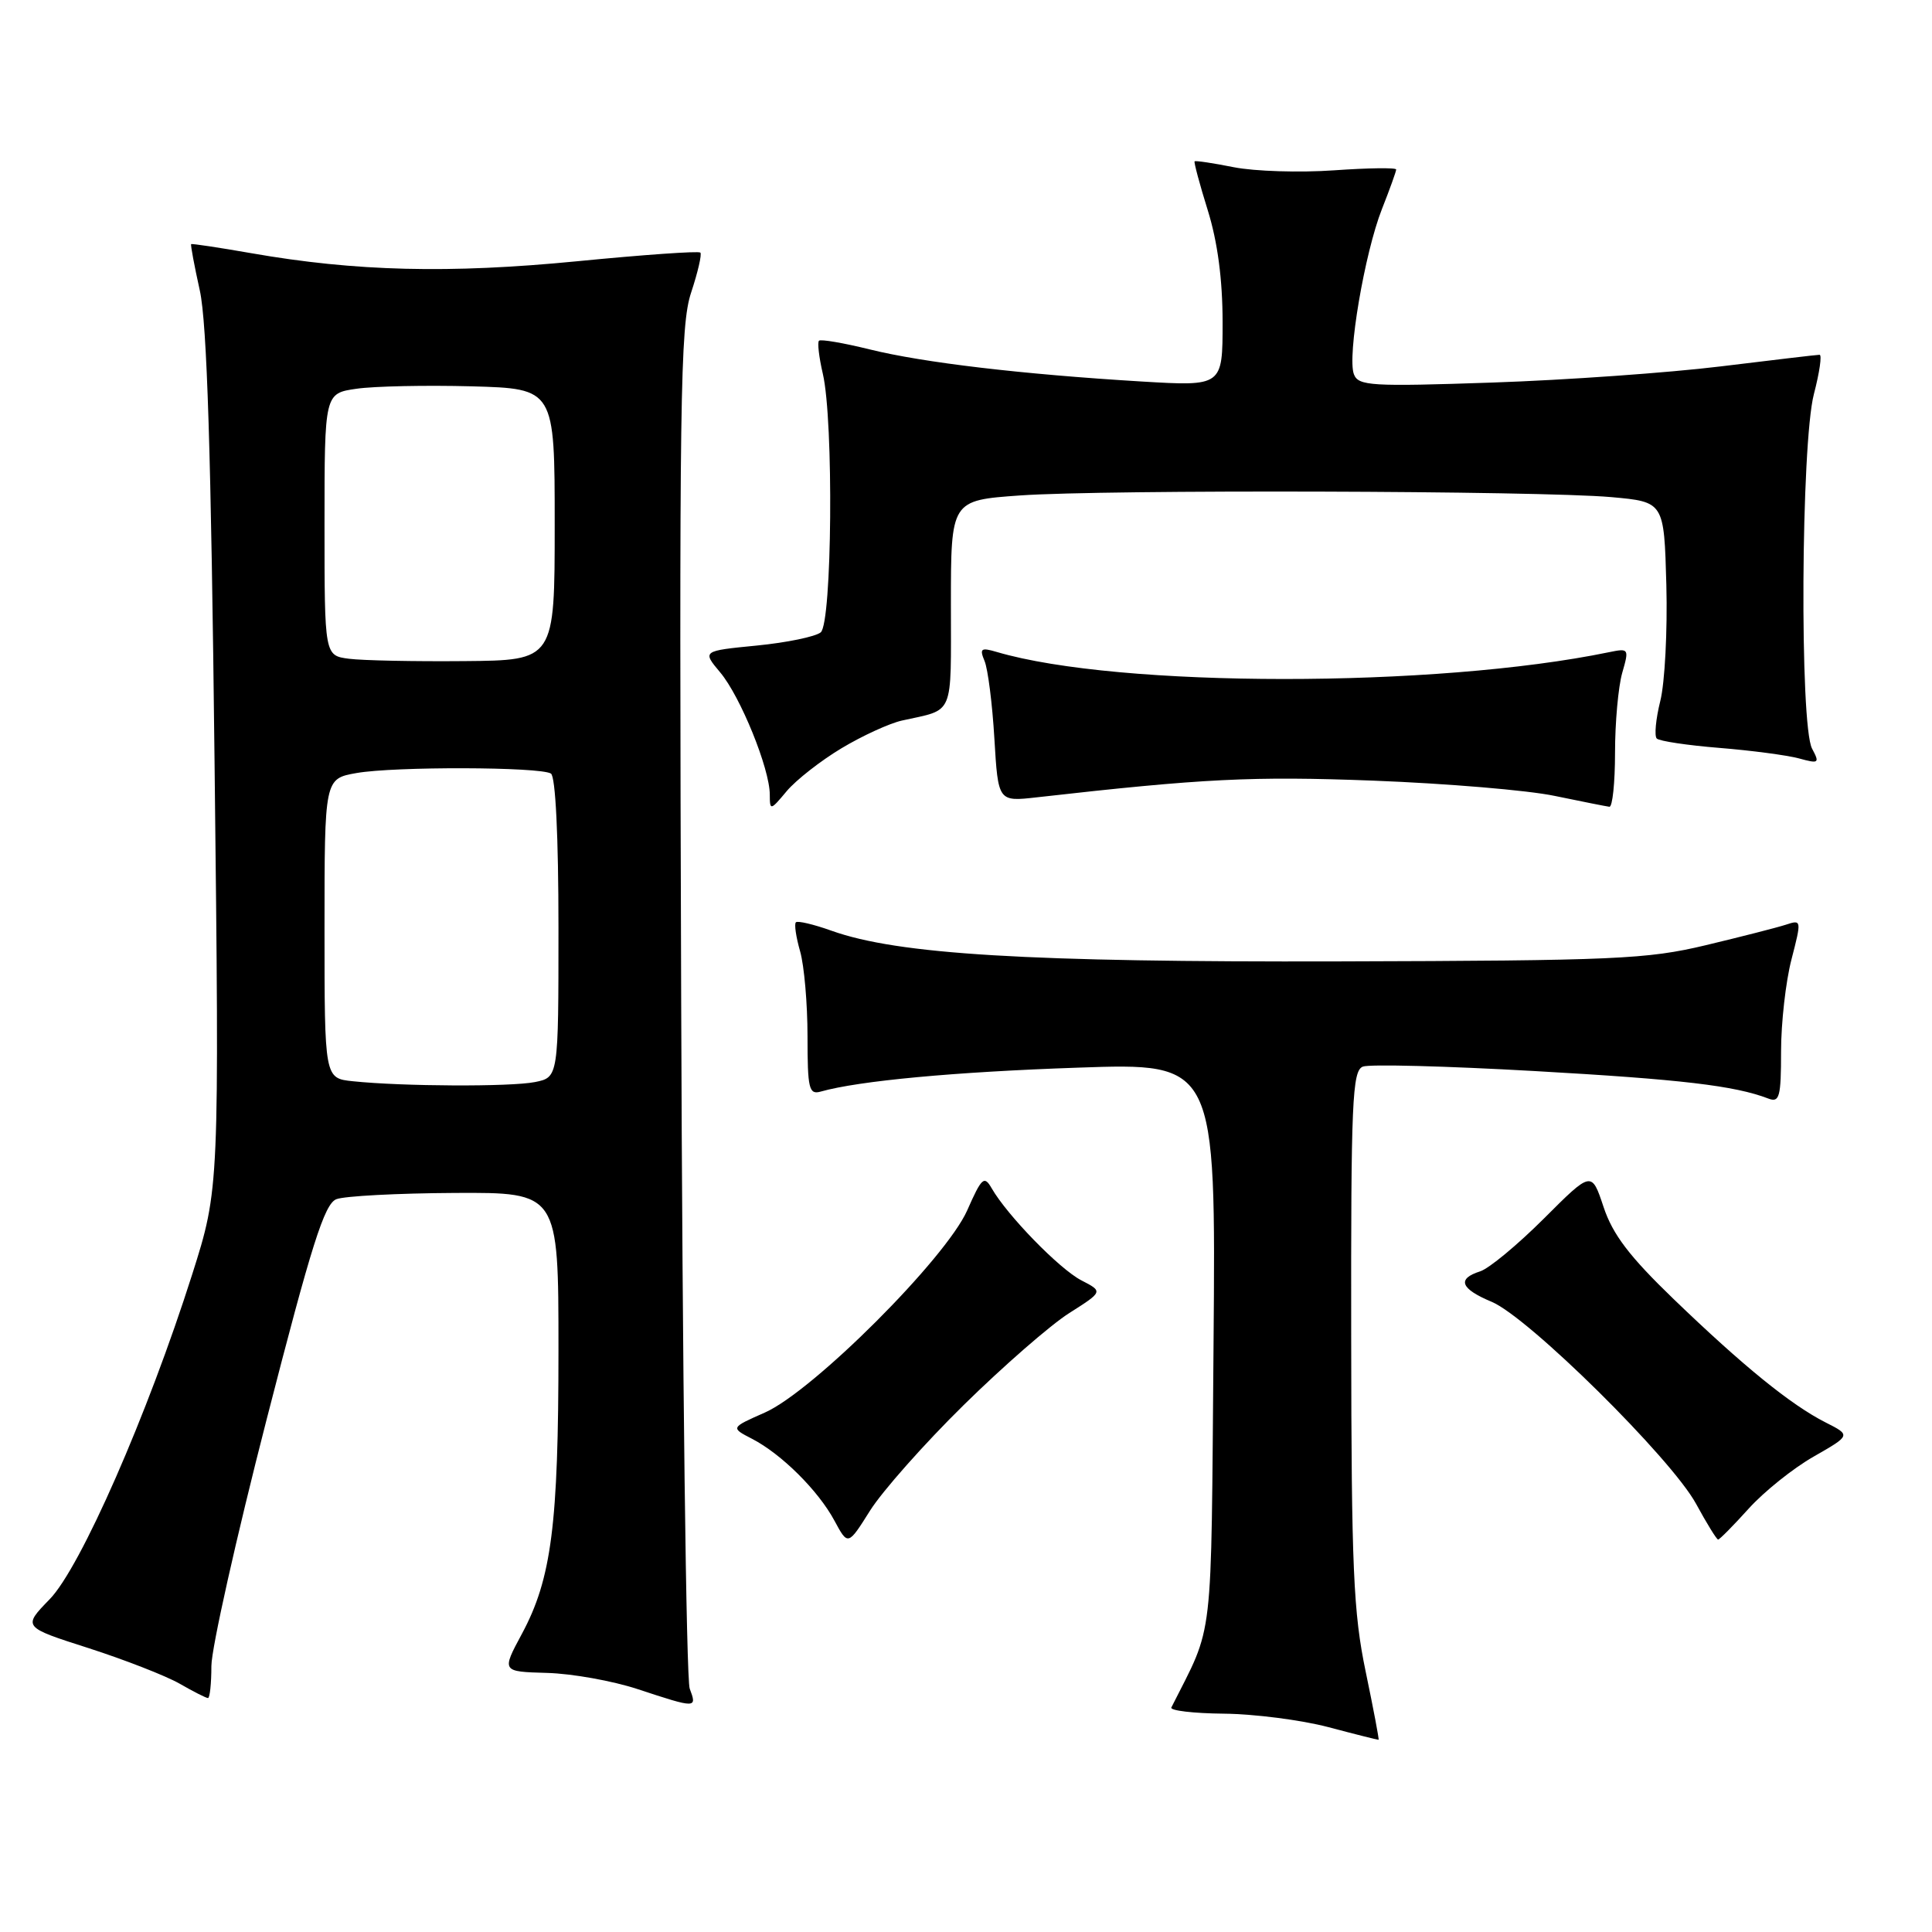 <?xml version="1.0" encoding="UTF-8" standalone="no"?>
<!DOCTYPE svg PUBLIC "-//W3C//DTD SVG 1.1//EN" "http://www.w3.org/Graphics/SVG/1.1/DTD/svg11.dtd" >
<svg xmlns="http://www.w3.org/2000/svg" xmlns:xlink="http://www.w3.org/1999/xlink" version="1.1" viewBox="0 0 256 256">
 <g >
 <path fill="currentColor"
d=" M 180.96 221.50 C 179.33 213.70 179.07 207.79 179.04 177.22 C 179.00 145.91 179.18 141.87 180.59 141.33 C 181.46 140.99 191.69 141.26 203.34 141.92 C 222.77 143.02 229.85 143.85 234.33 145.57 C 235.79 146.13 236.00 145.35 236.00 139.32 C 236.00 135.54 236.62 130.05 237.38 127.13 C 238.73 121.90 238.72 121.84 236.63 122.53 C 235.46 122.91 230.68 124.13 226.00 125.25 C 218.25 127.10 213.99 127.29 177.50 127.39 C 136.17 127.50 118.99 126.47 110.19 123.33 C 107.82 122.48 105.69 121.98 105.46 122.21 C 105.22 122.44 105.48 124.17 106.02 126.06 C 106.56 127.94 107.00 133.01 107.00 137.31 C 107.00 144.28 107.19 145.08 108.75 144.64 C 113.82 143.21 126.46 142.03 142.81 141.47 C 161.11 140.83 161.11 140.83 160.80 178.16 C 160.45 218.82 160.91 214.91 155.21 226.25 C 155.00 226.66 158.13 227.03 162.17 227.07 C 166.20 227.11 172.43 227.91 176.00 228.85 C 179.57 229.80 182.58 230.55 182.67 230.53 C 182.76 230.51 181.99 226.45 180.96 221.50 Z  M 91.39 223.75 C 90.93 222.51 90.42 181.48 90.26 132.57 C 89.99 52.69 90.12 43.15 91.58 38.76 C 92.47 36.07 93.02 33.69 92.80 33.47 C 92.58 33.24 85.22 33.76 76.45 34.62 C 59.54 36.27 47.12 35.97 33.30 33.55 C 29.01 32.80 25.42 32.26 25.33 32.35 C 25.23 32.44 25.75 35.21 26.48 38.51 C 27.43 42.86 27.97 59.96 28.43 101.00 C 29.07 157.50 29.07 157.50 25.47 168.85 C 19.57 187.42 10.67 207.73 6.57 211.92 C 3.00 215.59 3.00 215.59 11.75 218.39 C 16.56 219.94 21.99 222.06 23.81 223.10 C 25.63 224.15 27.31 225.00 27.56 225.00 C 27.80 225.00 28.01 223.09 28.01 220.75 C 28.02 218.41 31.31 203.71 35.33 188.08 C 41.28 164.92 42.99 159.51 44.57 158.90 C 45.63 158.48 52.69 158.11 60.25 158.07 C 74.00 158.00 74.00 158.00 74.00 178.82 C 74.00 202.05 73.08 209.19 69.15 216.50 C 66.46 221.50 66.46 221.50 72.48 221.67 C 75.79 221.76 81.20 222.73 84.50 223.82 C 92.30 226.39 92.38 226.39 91.39 223.75 Z  M 127.70 186.17 C 132.92 181.04 139.21 175.55 141.68 173.99 C 146.17 171.14 146.17 171.14 143.28 169.65 C 140.38 168.15 133.45 161.03 131.40 157.45 C 130.41 155.73 130.08 156.03 128.16 160.38 C 125.34 166.75 107.73 184.35 101.35 187.17 C 96.80 189.18 96.80 189.18 99.65 190.65 C 103.54 192.66 108.42 197.50 110.57 201.50 C 112.36 204.82 112.36 204.82 115.29 200.16 C 116.90 197.60 122.48 191.30 127.70 186.17 Z  M 231.71 199.90 C 233.74 197.65 237.62 194.54 240.33 193.00 C 245.26 190.18 245.26 190.18 241.88 188.47 C 237.29 186.14 230.99 181.02 221.78 172.15 C 215.91 166.49 213.69 163.58 212.48 159.93 C 210.89 155.15 210.89 155.15 204.57 161.47 C 201.09 164.94 197.30 168.09 196.13 168.46 C 193.01 169.45 193.52 170.77 197.66 172.50 C 202.52 174.53 221.45 193.24 224.73 199.25 C 226.15 201.86 227.47 204.00 227.66 204.00 C 227.85 204.00 229.67 202.16 231.71 199.90 Z  M 111.50 99.15 C 114.25 97.50 117.85 95.85 119.50 95.48 C 126.53 93.91 126.00 95.18 126.00 80.08 C 126.00 66.30 126.00 66.30 135.15 65.65 C 146.41 64.85 203.90 65.02 213.50 65.87 C 220.50 66.50 220.50 66.50 220.80 77.50 C 220.96 83.55 220.60 90.47 220.00 92.87 C 219.40 95.28 219.19 97.52 219.53 97.86 C 219.87 98.20 223.60 98.76 227.82 99.10 C 232.05 99.44 236.79 100.07 238.36 100.49 C 241.02 101.22 241.14 101.13 240.11 99.20 C 238.45 96.10 238.64 58.82 240.35 52.22 C 241.10 49.35 241.44 47.00 241.10 47.01 C 240.77 47.01 234.88 47.71 228.00 48.55 C 221.12 49.39 207.52 50.36 197.78 50.69 C 181.66 51.24 179.99 51.14 179.40 49.59 C 178.49 47.24 180.82 33.52 183.11 27.71 C 184.15 25.08 185.00 22.71 185.00 22.46 C 185.00 22.20 181.29 22.25 176.75 22.57 C 172.21 22.89 166.25 22.70 163.50 22.16 C 160.75 21.61 158.41 21.26 158.29 21.38 C 158.18 21.49 158.96 24.42 160.04 27.88 C 161.34 32.06 162.00 37.05 162.00 42.69 C 162.00 51.19 162.00 51.19 151.25 50.55 C 135.37 49.59 122.31 48.05 115.21 46.29 C 111.76 45.44 108.74 44.92 108.52 45.15 C 108.29 45.37 108.52 47.34 109.03 49.53 C 110.48 55.76 110.26 82.54 108.75 83.79 C 108.06 84.36 104.25 85.15 100.27 85.54 C 93.04 86.25 93.04 86.25 95.44 89.11 C 98.11 92.29 102.00 101.86 102.00 105.29 C 102.01 107.43 102.08 107.42 104.25 104.82 C 105.49 103.35 108.75 100.80 111.50 99.15 Z  M 214.00 99.74 C 214.00 95.75 214.43 91.00 214.95 89.17 C 215.88 85.94 215.84 85.88 213.20 86.42 C 190.24 91.17 148.22 91.15 132.08 86.39 C 129.98 85.77 129.77 85.93 130.46 87.59 C 130.90 88.64 131.49 93.26 131.76 97.86 C 132.26 106.23 132.26 106.23 137.38 105.65 C 159.48 103.15 165.94 102.83 182.00 103.44 C 191.62 103.81 202.43 104.71 206.00 105.46 C 209.57 106.20 212.84 106.85 213.25 106.90 C 213.66 106.96 214.00 103.73 214.00 99.74 Z  M 46.75 143.27 C 43.00 142.88 43.00 142.88 43.00 123.03 C 43.00 103.18 43.00 103.18 47.25 102.43 C 52.25 101.55 71.55 101.60 73.00 102.50 C 73.61 102.88 74.00 110.78 74.00 122.93 C 74.00 142.75 74.00 142.75 70.88 143.38 C 67.64 144.02 53.33 143.96 46.75 143.27 Z  M 46.25 87.29 C 43.00 86.87 43.00 86.87 43.00 69.50 C 43.00 52.12 43.00 52.12 47.25 51.51 C 49.59 51.17 56.45 51.03 62.50 51.19 C 73.50 51.50 73.50 51.50 73.50 69.50 C 73.50 87.50 73.50 87.50 61.50 87.60 C 54.90 87.66 48.04 87.52 46.25 87.29 Z "/>
</g>
</svg>